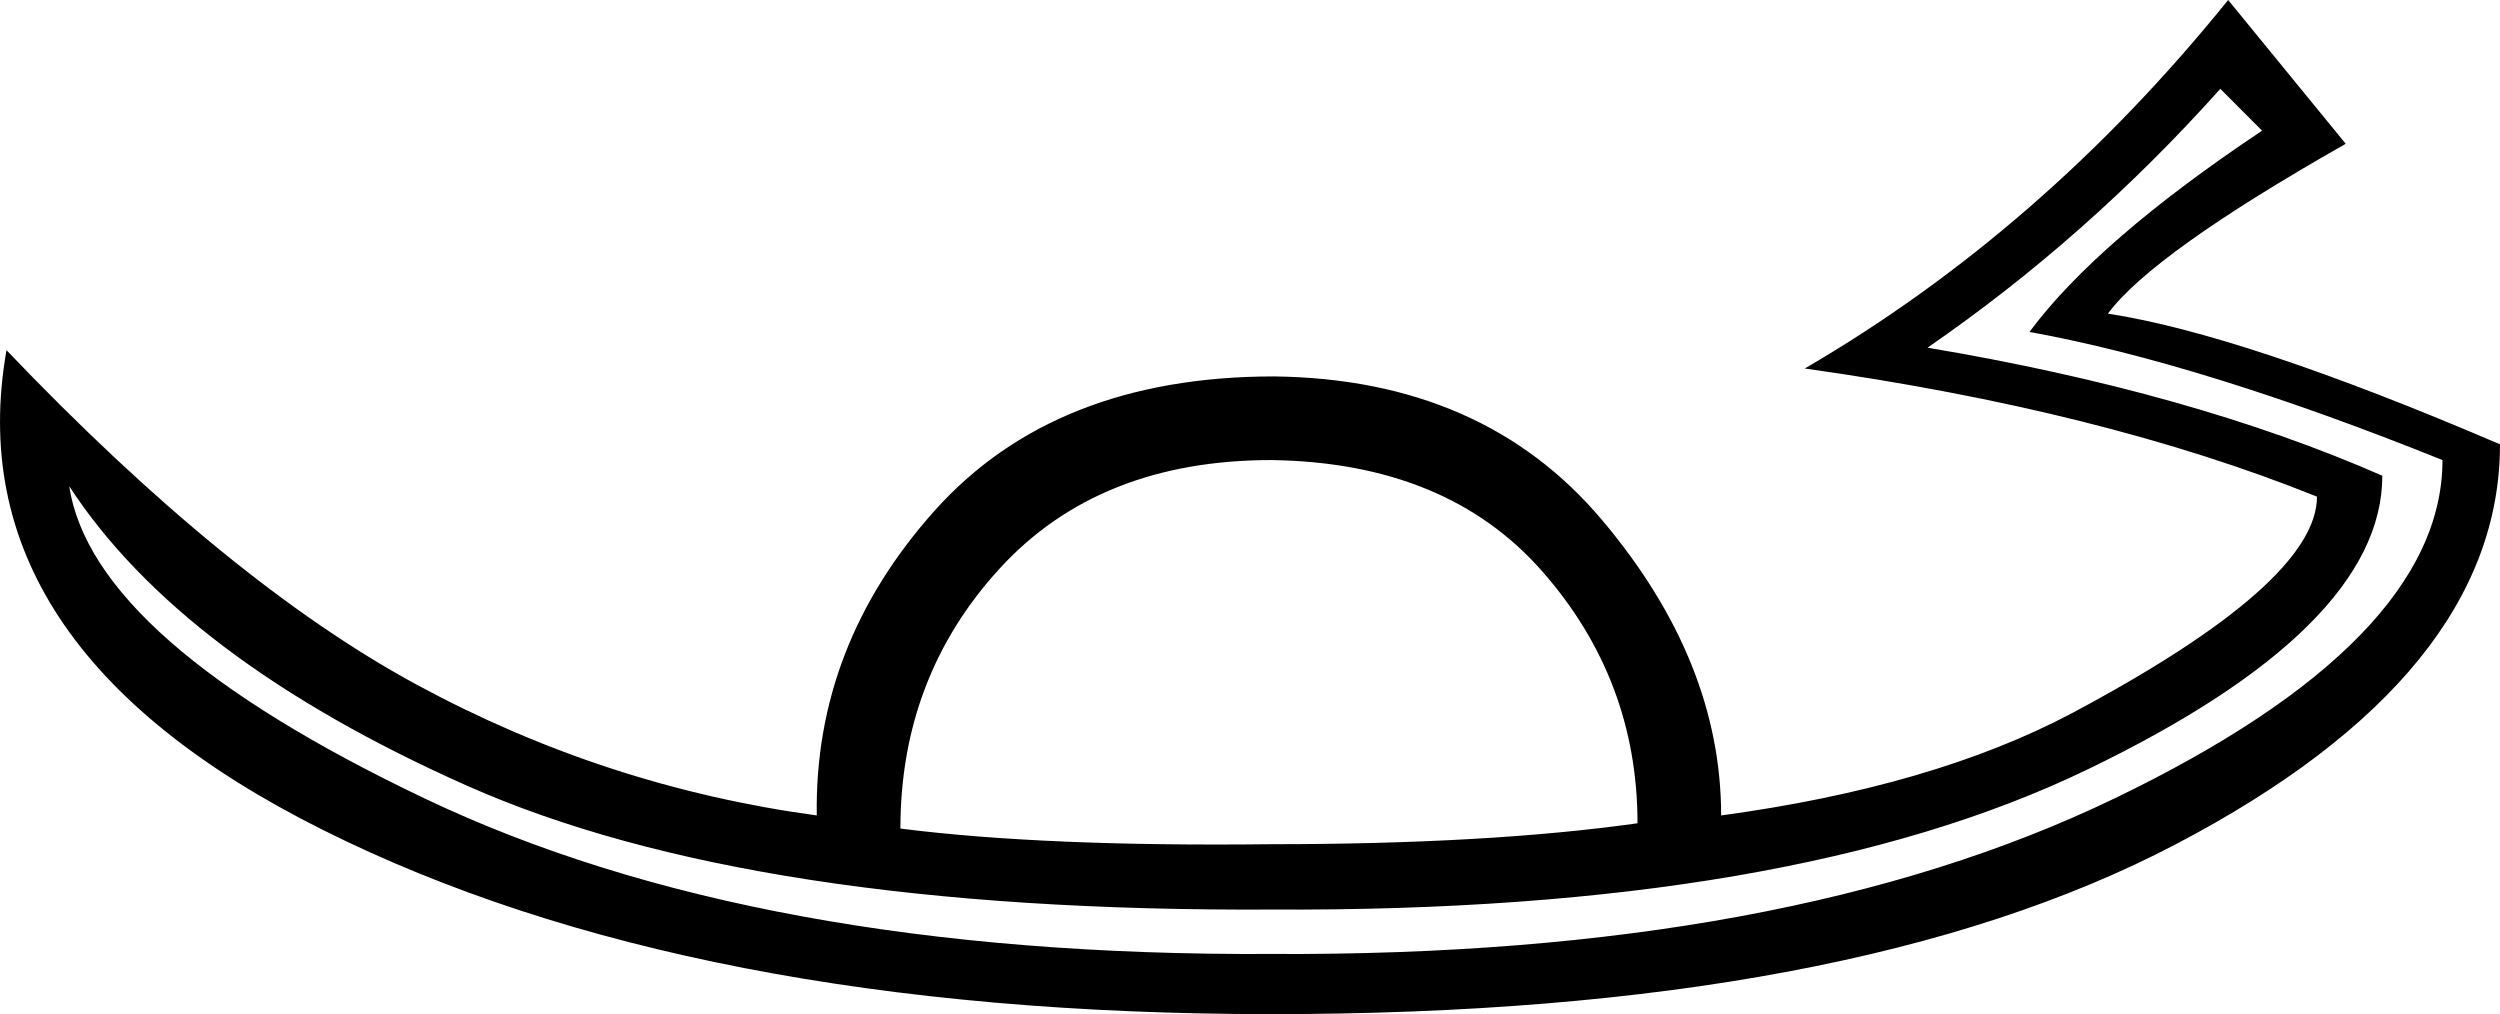<?xml version='1.0' encoding ='UTF-8' standalone='yes'?>
<svg width='24.6' height='9.979' xmlns='http://www.w3.org/2000/svg' xmlns:xlink='http://www.w3.org/1999/xlink' xmlns:inkscape='http://www.inkscape.org/namespaces/inkscape'>
<path style='fill:#000000; stroke:none' d=' M 12.512 9.387  Q 17.579 9.413 20.806 7.857  Q 24.034 6.301 24.034 4.527  Q 21.668 3.575 19.97 3.266  Q 20.639 2.366 22.259 1.286  L 21.848 0.874  Q 20.536 2.34 18.967 3.421  Q 21.565 3.858 23.442 4.681  Q 23.442 6.173 20.536 7.574  Q 17.63 8.976 12.512 8.95  Q 7.394 8.976 4.59 7.729  Q 1.787 6.481 0.681 4.784  Q 0.913 6.301 4.179 7.857  Q 7.445 9.413 12.512 9.387  Z  M 12.512 8.307  Q 14.647 8.307 16.113 8.101  Q 16.113 6.687 15.174 5.62  Q 14.235 4.552 12.512 4.527  Q 10.814 4.527 9.837 5.594  Q 8.86 6.661 8.86 8.153  Q 10.274 8.333 12.512 8.307  Z  M 12.512 9.979  Q 6.802 9.979 3.176 8.166  Q -0.45 6.353 0.064 3.446  Q 2.25 5.735 4.102 6.738  Q 5.954 7.741 8.037 8.024  Q 8.011 6.353 9.194 5.028  Q 10.377 3.704 12.538 3.704  Q 14.595 3.729 15.765 5.118  Q 16.936 6.507 16.936 8.024  Q 19.019 7.741 20.382 7.021  Q 22.799 5.735 22.799 4.887  Q 20.691 4.038 17.759 3.626  Q 20.099 2.263 21.925 0  L 23.082 1.415  Q 21.179 2.495 20.742 3.086  Q 22.079 3.292 24.6 4.372  Q 24.6 6.636 21.411 8.307  Q 18.222 9.979 12.512 9.979  Z '/></svg>
